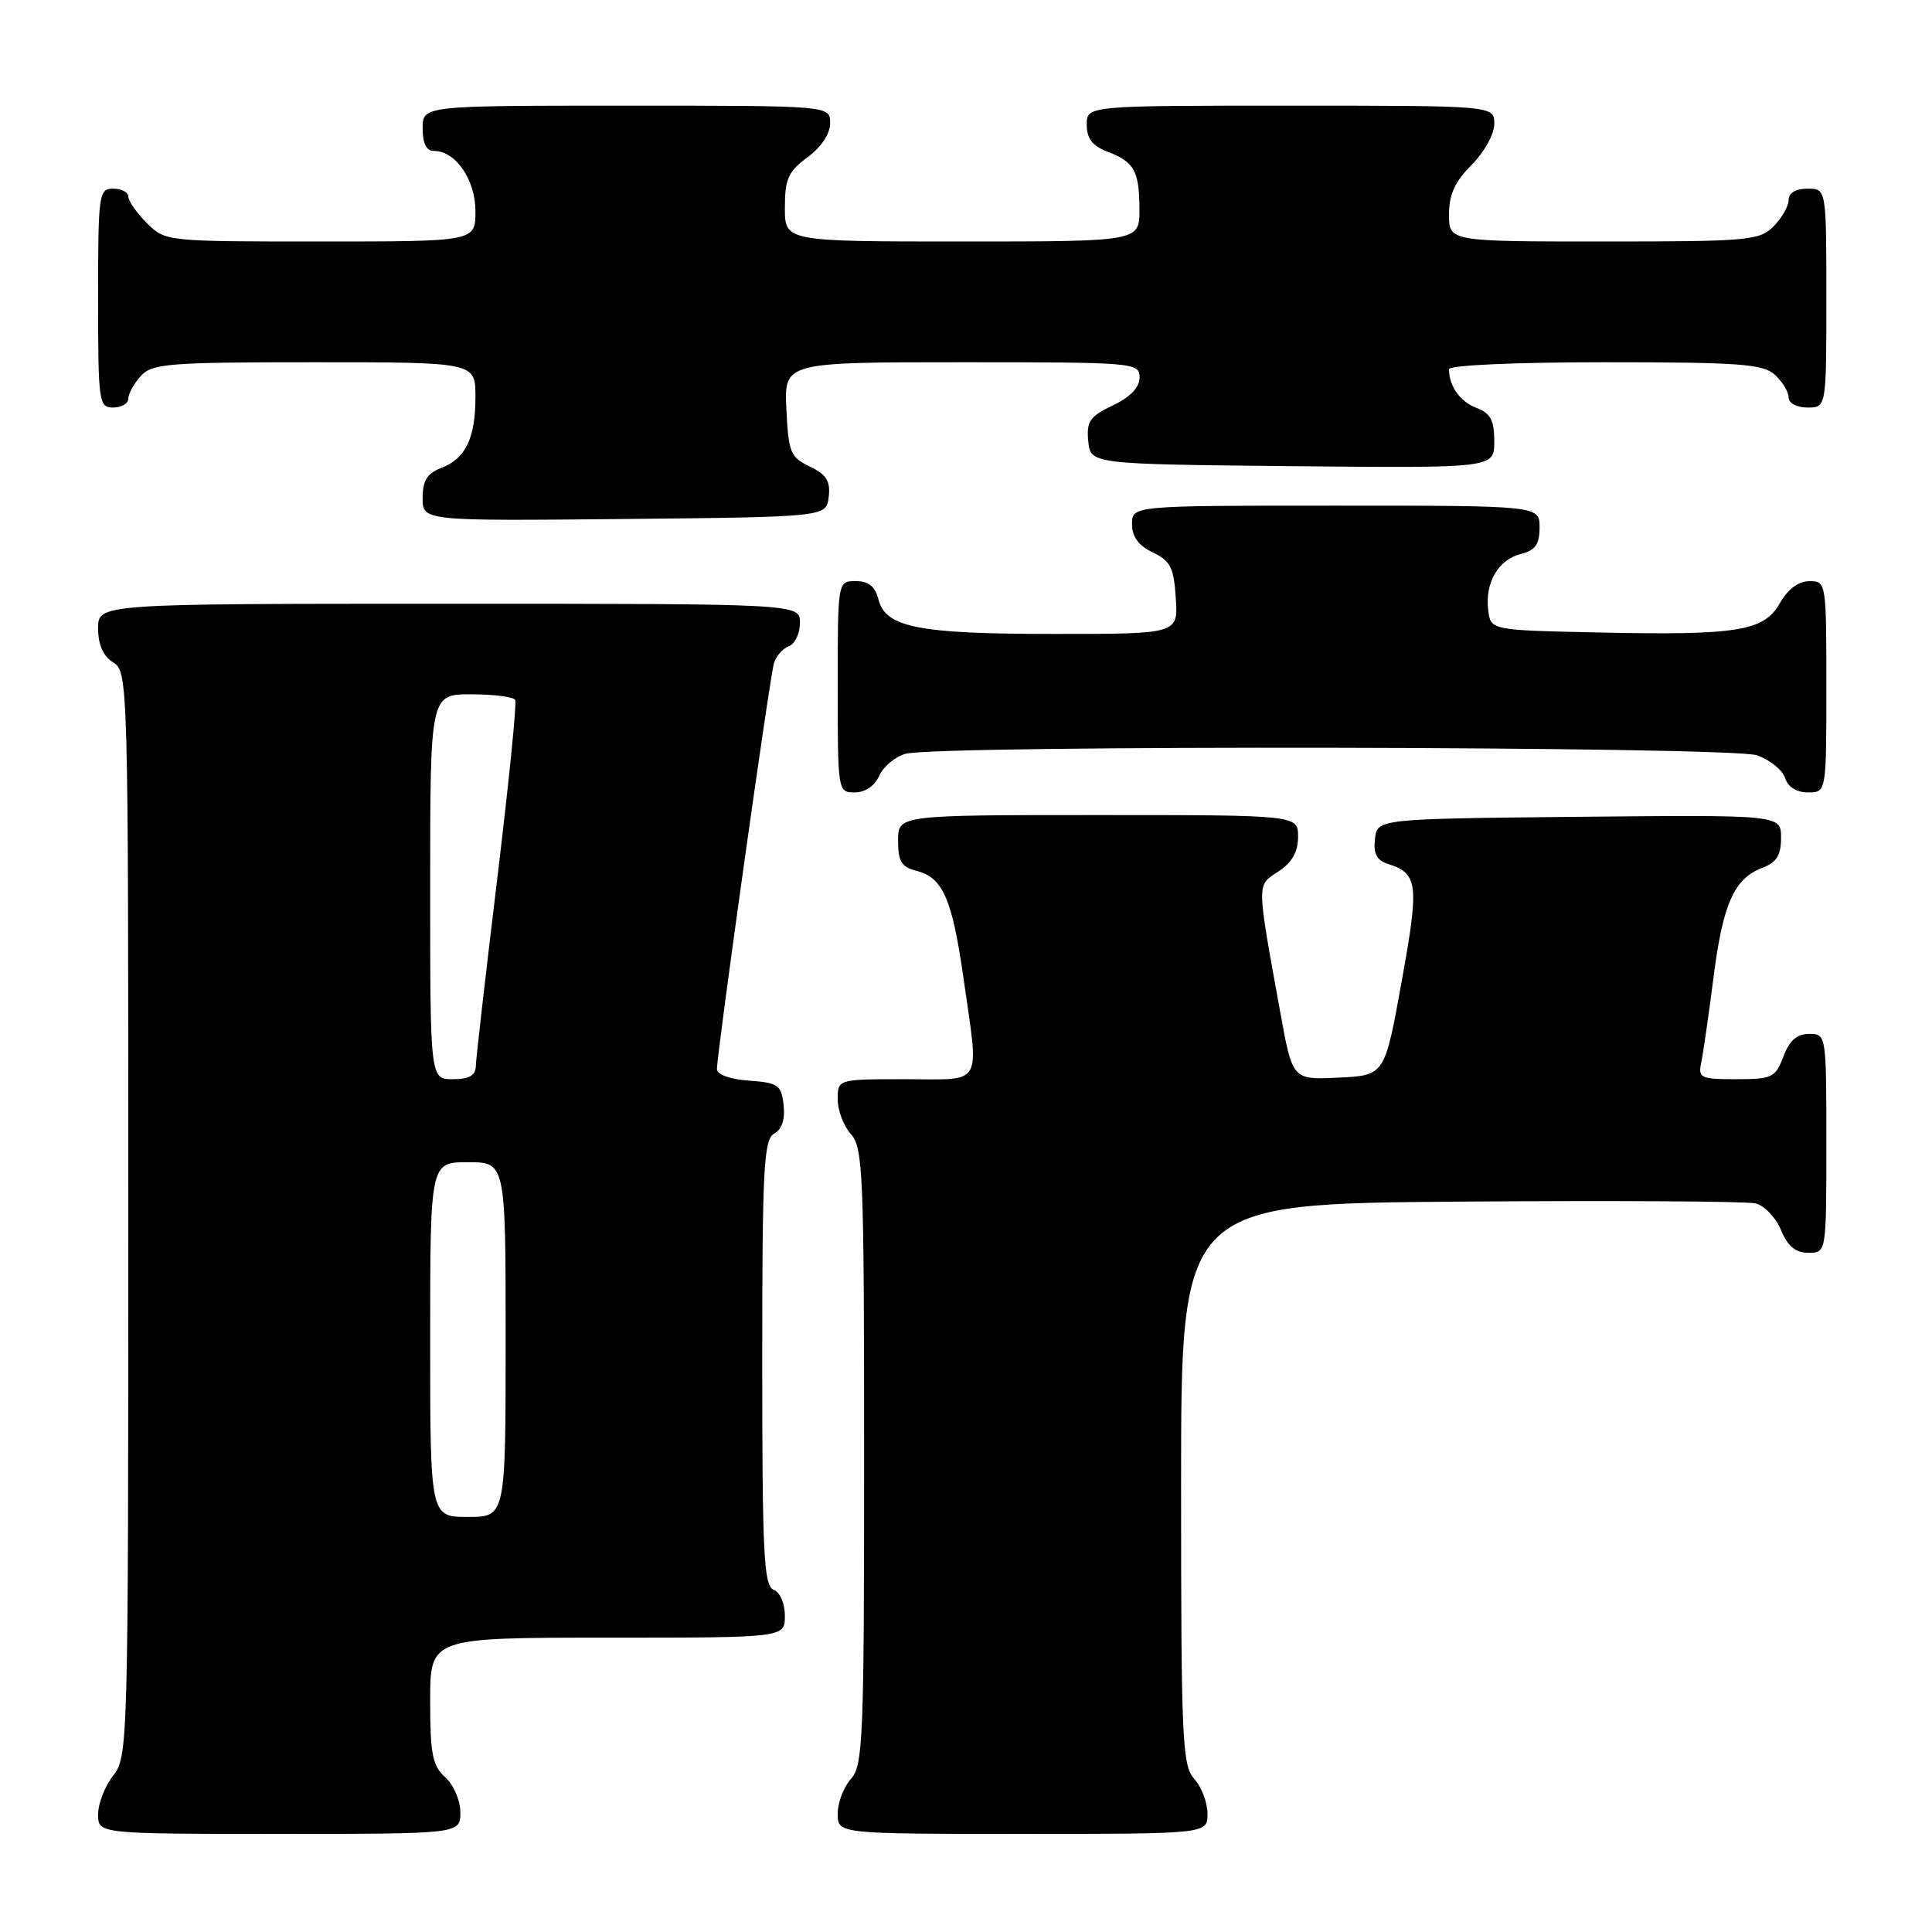 <?xml version="1.0" encoding="UTF-8" standalone="no"?>
<!DOCTYPE svg PUBLIC "-//W3C//DTD SVG 1.1//EN" "http://www.w3.org/Graphics/SVG/1.1/DTD/svg11.dtd" >
<svg xmlns="http://www.w3.org/2000/svg" xmlns:xlink="http://www.w3.org/1999/xlink" version="1.1" viewBox="0 0 256 256">
 <g >
 <path fill="currentColor"
d=" M 61.00 240.15 C 61.00 238.58 60.11 236.50 59.00 235.50 C 57.30 233.97 57.00 232.42 57.00 225.35 C 57.00 217.00 57.00 217.00 80.50 217.00 C 104.00 217.00 104.00 217.00 104.00 214.11 C 104.00 212.46 103.36 210.97 102.50 210.64 C 101.21 210.14 101.00 205.86 101.00 180.58 C 101.00 154.73 101.20 150.99 102.58 150.21 C 103.61 149.64 104.05 148.30 103.83 146.41 C 103.53 143.76 103.12 143.47 99.25 143.19 C 96.71 143.01 95.00 142.39 95.00 141.65 C 95.00 139.51 102.01 89.58 102.56 87.84 C 102.84 86.93 103.73 85.93 104.54 85.62 C 105.34 85.32 106.00 83.92 106.00 82.53 C 106.00 80.00 106.00 80.00 59.50 80.00 C 13.00 80.00 13.00 80.00 13.00 83.26 C 13.00 85.44 13.66 86.93 15.00 87.77 C 16.97 89.00 17.00 90.10 17.00 160.87 C 17.00 231.22 16.96 232.78 15.00 235.27 C 13.90 236.67 13.00 238.98 13.00 240.41 C 13.00 243.00 13.00 243.00 37.00 243.00 C 61.00 243.00 61.00 243.00 61.00 240.15 Z  M 160.00 240.33 C 160.00 238.86 159.21 236.79 158.25 235.72 C 156.65 233.96 156.50 230.62 156.50 196.65 C 156.50 159.50 156.50 159.50 193.50 159.22 C 213.85 159.07 231.46 159.17 232.62 159.46 C 233.79 159.74 235.31 161.33 235.99 162.99 C 236.89 165.14 237.92 166.00 239.62 166.00 C 242.00 166.00 242.00 166.00 242.00 151.50 C 242.00 137.07 241.99 137.00 239.72 137.00 C 238.10 137.00 237.11 137.87 236.31 140.00 C 235.25 142.79 234.82 143.00 230.07 143.00 C 225.30 143.00 224.99 142.85 225.43 140.75 C 225.69 139.51 226.42 134.45 227.05 129.50 C 228.30 119.71 229.78 116.41 233.55 114.98 C 235.41 114.27 236.00 113.31 236.00 111.01 C 236.00 107.97 236.00 107.97 209.25 108.23 C 182.50 108.50 182.50 108.50 182.19 111.16 C 181.97 113.10 182.42 114.00 183.85 114.45 C 187.92 115.74 188.08 117.07 185.72 130.09 C 183.48 142.50 183.48 142.50 177.37 142.79 C 171.27 143.09 171.27 143.09 169.67 134.29 C 166.47 116.62 166.48 117.39 169.39 115.48 C 171.20 114.29 172.00 112.89 172.00 110.88 C 172.00 108.00 172.00 108.00 145.50 108.00 C 119.00 108.00 119.00 108.00 119.00 111.39 C 119.00 114.16 119.45 114.90 121.47 115.40 C 124.92 116.27 126.17 119.12 127.65 129.50 C 129.75 144.24 130.45 143.00 120.00 143.00 C 111.00 143.00 111.00 143.00 111.00 145.67 C 111.00 147.14 111.79 149.21 112.75 150.28 C 114.36 152.05 114.50 155.56 114.50 193.00 C 114.50 230.44 114.36 233.95 112.75 235.72 C 111.79 236.79 111.00 238.86 111.00 240.33 C 111.00 243.00 111.00 243.00 135.50 243.00 C 160.00 243.00 160.00 243.00 160.00 240.33 Z  M 116.51 102.78 C 117.06 101.56 118.62 100.26 120.00 99.88 C 124.36 98.69 229.35 98.88 232.81 100.08 C 234.52 100.68 236.19 102.03 236.53 103.08 C 236.91 104.28 238.05 105.00 239.57 105.00 C 242.00 105.00 242.00 105.00 242.00 91.00 C 242.00 77.15 241.98 77.00 239.75 77.01 C 238.31 77.01 236.90 78.07 235.84 79.93 C 233.72 83.65 230.22 84.21 211.50 83.80 C 197.50 83.50 197.50 83.50 197.19 80.80 C 196.77 77.16 198.53 74.16 201.53 73.40 C 203.44 72.92 204.00 72.13 204.00 69.89 C 204.00 67.00 204.00 67.00 177.00 67.00 C 150.00 67.00 150.00 67.00 150.00 69.45 C 150.00 71.13 150.86 72.30 152.75 73.20 C 155.10 74.32 155.54 75.21 155.80 79.26 C 156.11 84.00 156.11 84.00 139.70 84.00 C 121.66 84.00 117.33 83.15 116.39 79.40 C 115.96 77.70 115.08 77.00 113.39 77.00 C 111.00 77.00 111.00 77.00 111.00 91.00 C 111.00 104.88 111.02 105.00 113.26 105.00 C 114.64 105.00 115.91 104.13 116.51 102.78 Z  M 109.81 65.83 C 110.05 63.74 109.51 62.88 107.31 61.82 C 104.73 60.59 104.48 59.97 104.20 54.24 C 103.90 48.00 103.90 48.00 127.45 48.00 C 150.40 48.00 151.00 48.05 151.00 50.02 C 151.00 51.34 149.78 52.61 147.45 53.72 C 144.39 55.18 143.95 55.84 144.20 58.46 C 144.50 61.50 144.50 61.50 171.25 61.77 C 198.00 62.03 198.00 62.03 198.00 58.49 C 198.00 55.69 197.51 54.76 195.64 54.05 C 193.46 53.22 192.00 51.17 192.00 48.92 C 192.00 48.39 200.78 48.00 212.67 48.00 C 230.50 48.00 233.59 48.23 235.17 49.65 C 236.18 50.57 237.00 51.92 237.00 52.65 C 237.00 53.42 238.07 54.00 239.50 54.00 C 242.00 54.00 242.00 54.00 242.00 39.50 C 242.00 25.00 242.00 25.00 239.50 25.00 C 237.94 25.00 237.00 25.57 237.00 26.50 C 237.00 27.32 236.10 28.90 235.00 30.00 C 233.13 31.87 231.67 32.00 212.50 32.00 C 192.00 32.00 192.00 32.00 192.00 28.42 C 192.00 25.78 192.78 24.06 195.00 21.85 C 196.68 20.16 198.00 17.78 198.00 16.42 C 198.00 14.00 198.00 14.00 171.00 14.00 C 144.00 14.00 144.00 14.00 144.00 16.52 C 144.00 18.35 144.75 19.34 146.73 20.09 C 150.30 21.45 150.97 22.64 150.98 27.75 C 151.00 32.00 151.00 32.00 127.50 32.00 C 104.00 32.00 104.00 32.00 104.00 27.53 C 104.00 23.72 104.44 22.73 107.00 20.84 C 108.83 19.49 110.00 17.72 110.00 16.31 C 110.00 14.00 110.00 14.00 83.00 14.00 C 56.00 14.00 56.00 14.00 56.00 17.00 C 56.00 19.00 56.50 20.00 57.50 20.00 C 60.38 20.00 63.00 23.81 63.00 28.00 C 63.00 32.00 63.00 32.00 42.45 32.00 C 21.97 32.00 21.90 31.99 19.45 29.55 C 18.10 28.20 17.00 26.62 17.00 26.05 C 17.00 25.47 16.10 25.00 15.00 25.00 C 13.09 25.00 13.00 25.67 13.00 39.50 C 13.00 53.33 13.09 54.00 15.00 54.00 C 16.10 54.00 17.00 53.47 17.00 52.83 C 17.00 52.18 17.74 50.83 18.65 49.83 C 20.16 48.17 22.25 48.00 41.65 48.00 C 63.00 48.00 63.00 48.00 63.00 52.57 C 63.00 58.08 61.69 60.79 58.44 62.02 C 56.59 62.73 56.00 63.69 56.00 65.99 C 56.00 69.03 56.00 69.03 82.75 68.77 C 109.50 68.50 109.50 68.50 109.81 65.83 Z  M 57.00 177.50 C 57.00 154.00 57.00 154.00 62.00 154.00 C 67.00 154.00 67.00 154.00 67.00 177.50 C 67.00 201.00 67.00 201.00 62.00 201.00 C 57.00 201.00 57.00 201.00 57.00 177.50 Z  M 57.00 117.50 C 57.00 92.00 57.00 92.00 62.44 92.00 C 65.43 92.00 68.06 92.34 68.27 92.75 C 68.49 93.16 67.41 103.85 65.88 116.50 C 64.35 129.15 63.07 140.29 63.05 141.25 C 63.01 142.52 62.17 143.00 60.00 143.00 C 57.00 143.00 57.00 143.00 57.00 117.50 Z "/>
</g>
</svg>